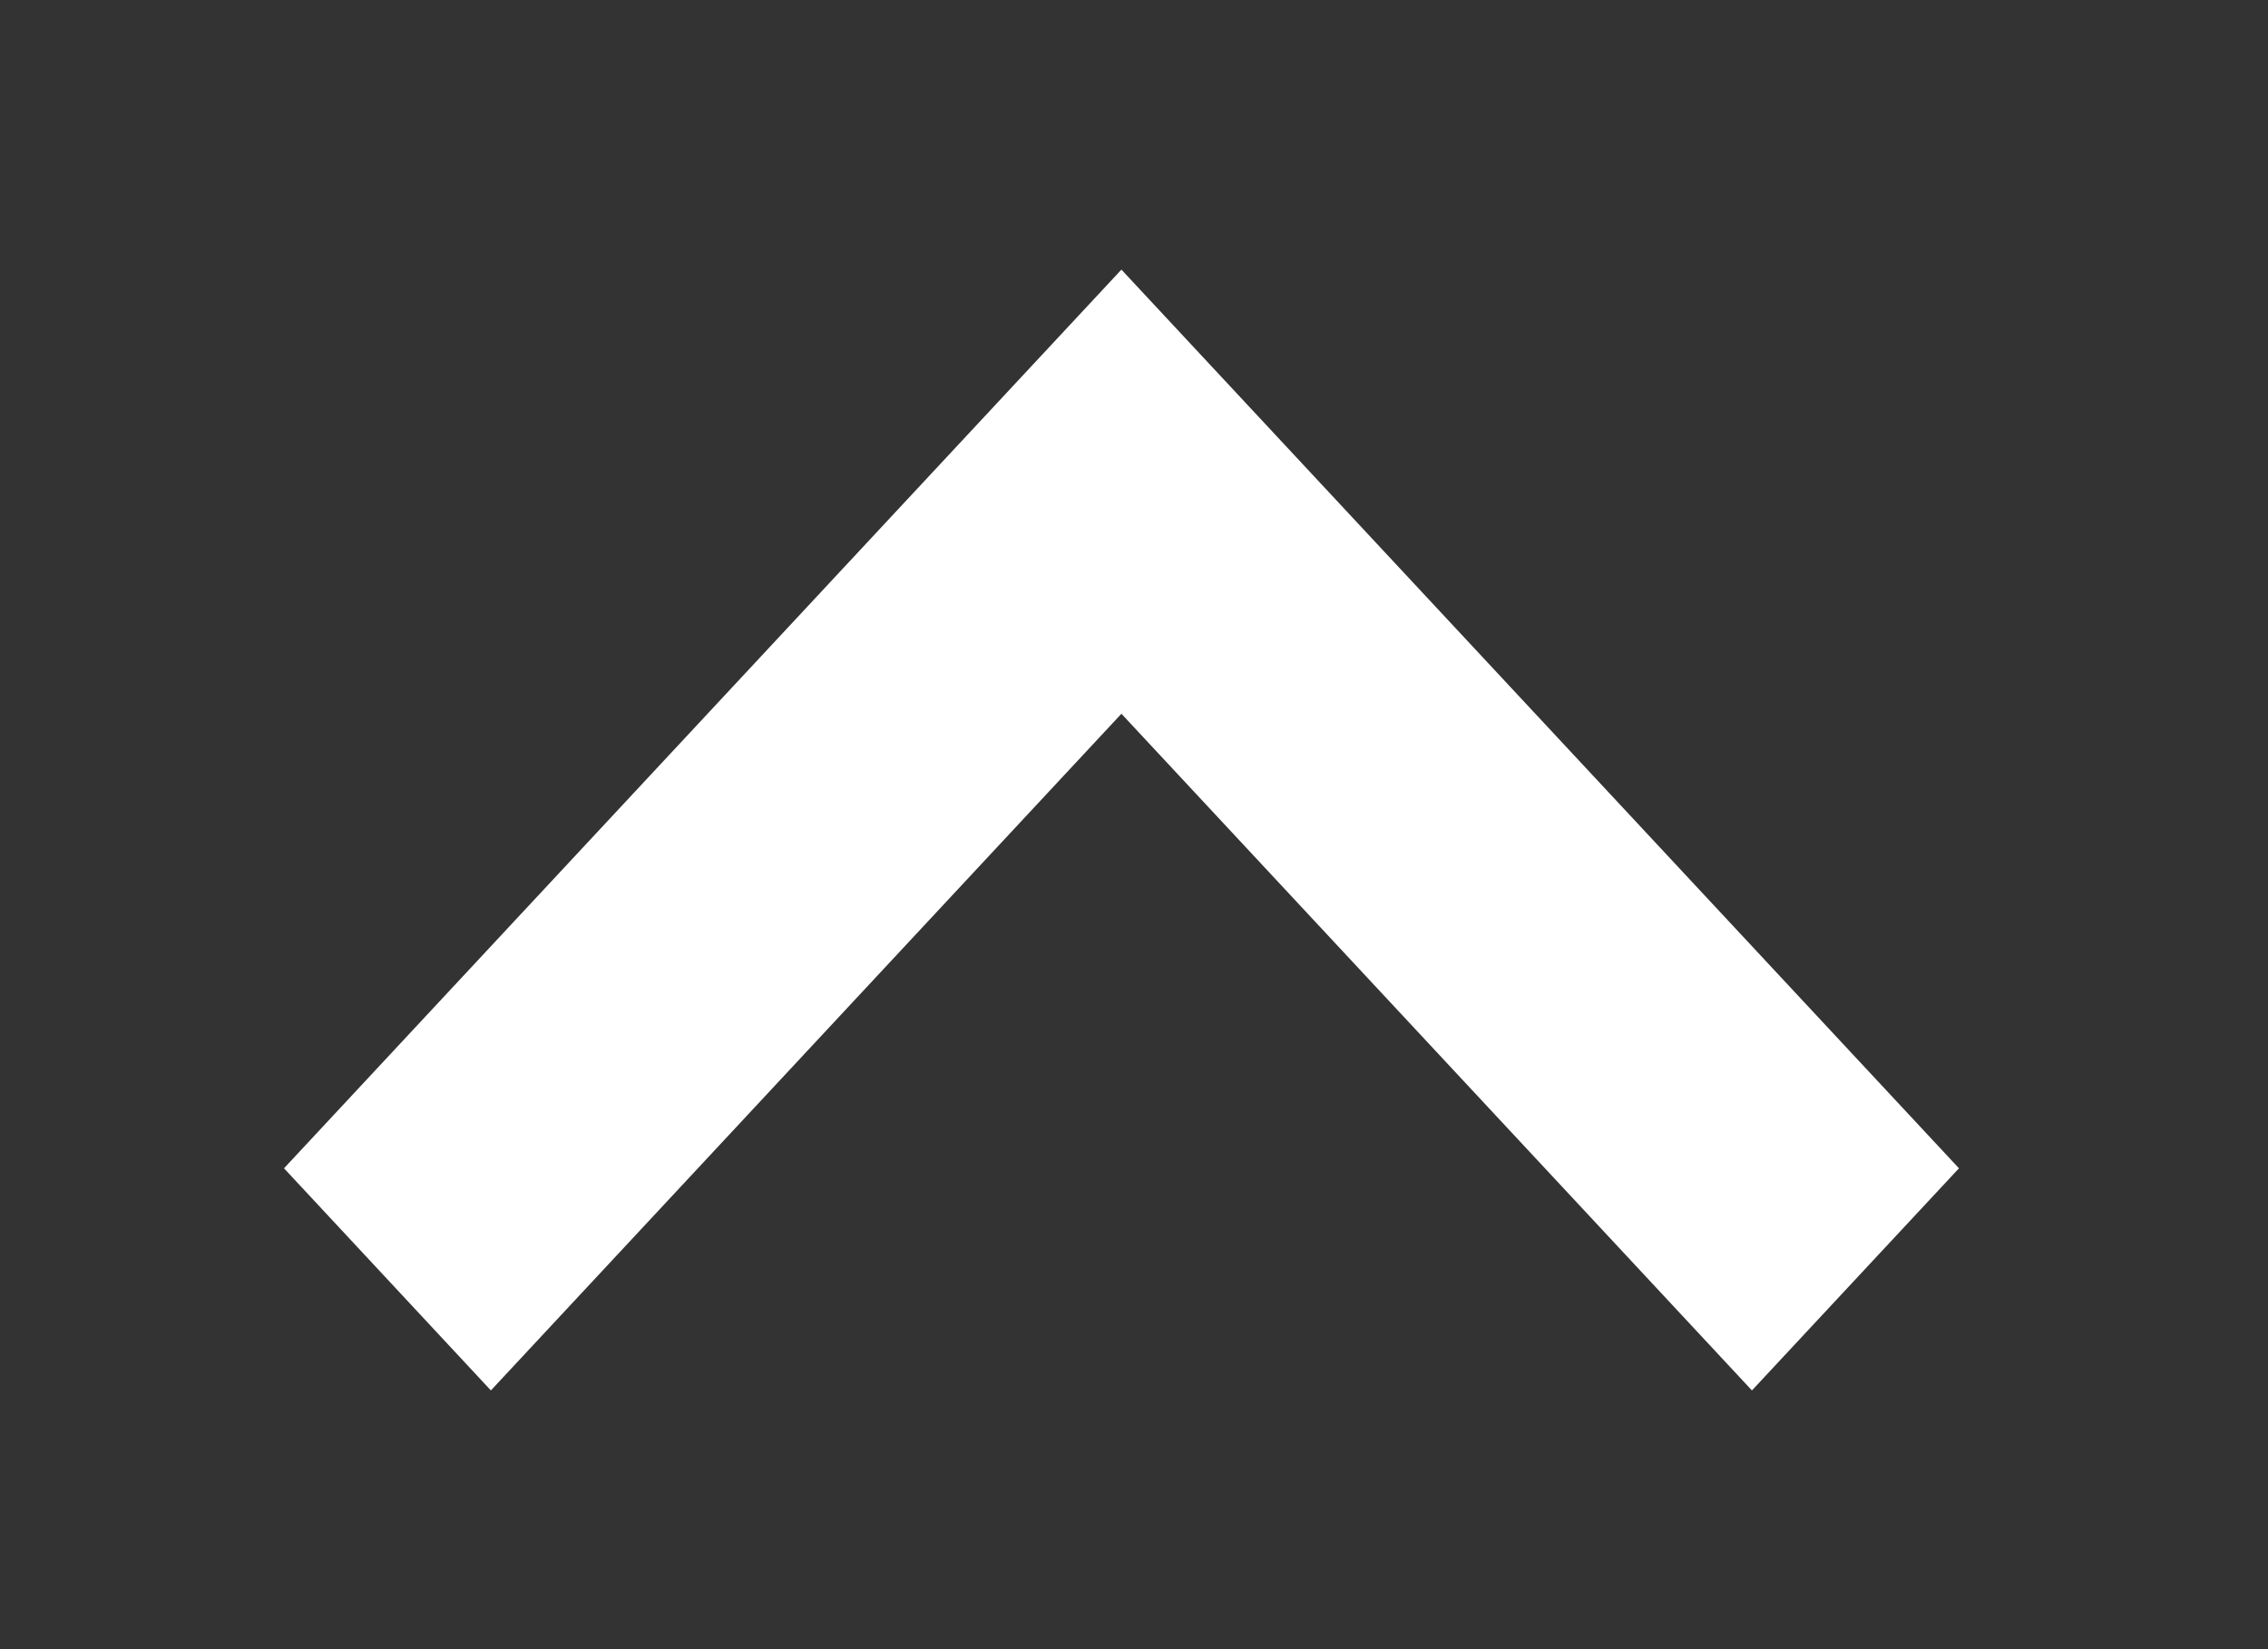 <svg xmlns="http://www.w3.org/2000/svg" width="16.762" height="12.19" fill="none"><rect width="100%" height="100%" fill="#333333" stroke="none"/><rect id="backgroundrect" width="100%" height="100%" x="0" y="0" fill="none" stroke="none" class="" style=""/>

<g class="currentLayer" style=""><title>Layer 1</title><path d="M10.788,-0.054 L4.145,6.136 L10.788,12.325 L12.43,10.796 L7.428,6.136 L12.43,1.476 L10.788,-0.054 z" fill="#ffffff" id="svg_1" class="selected" fill-opacity="1" transform="rotate(90 8.288,6.136) "/></g></svg>